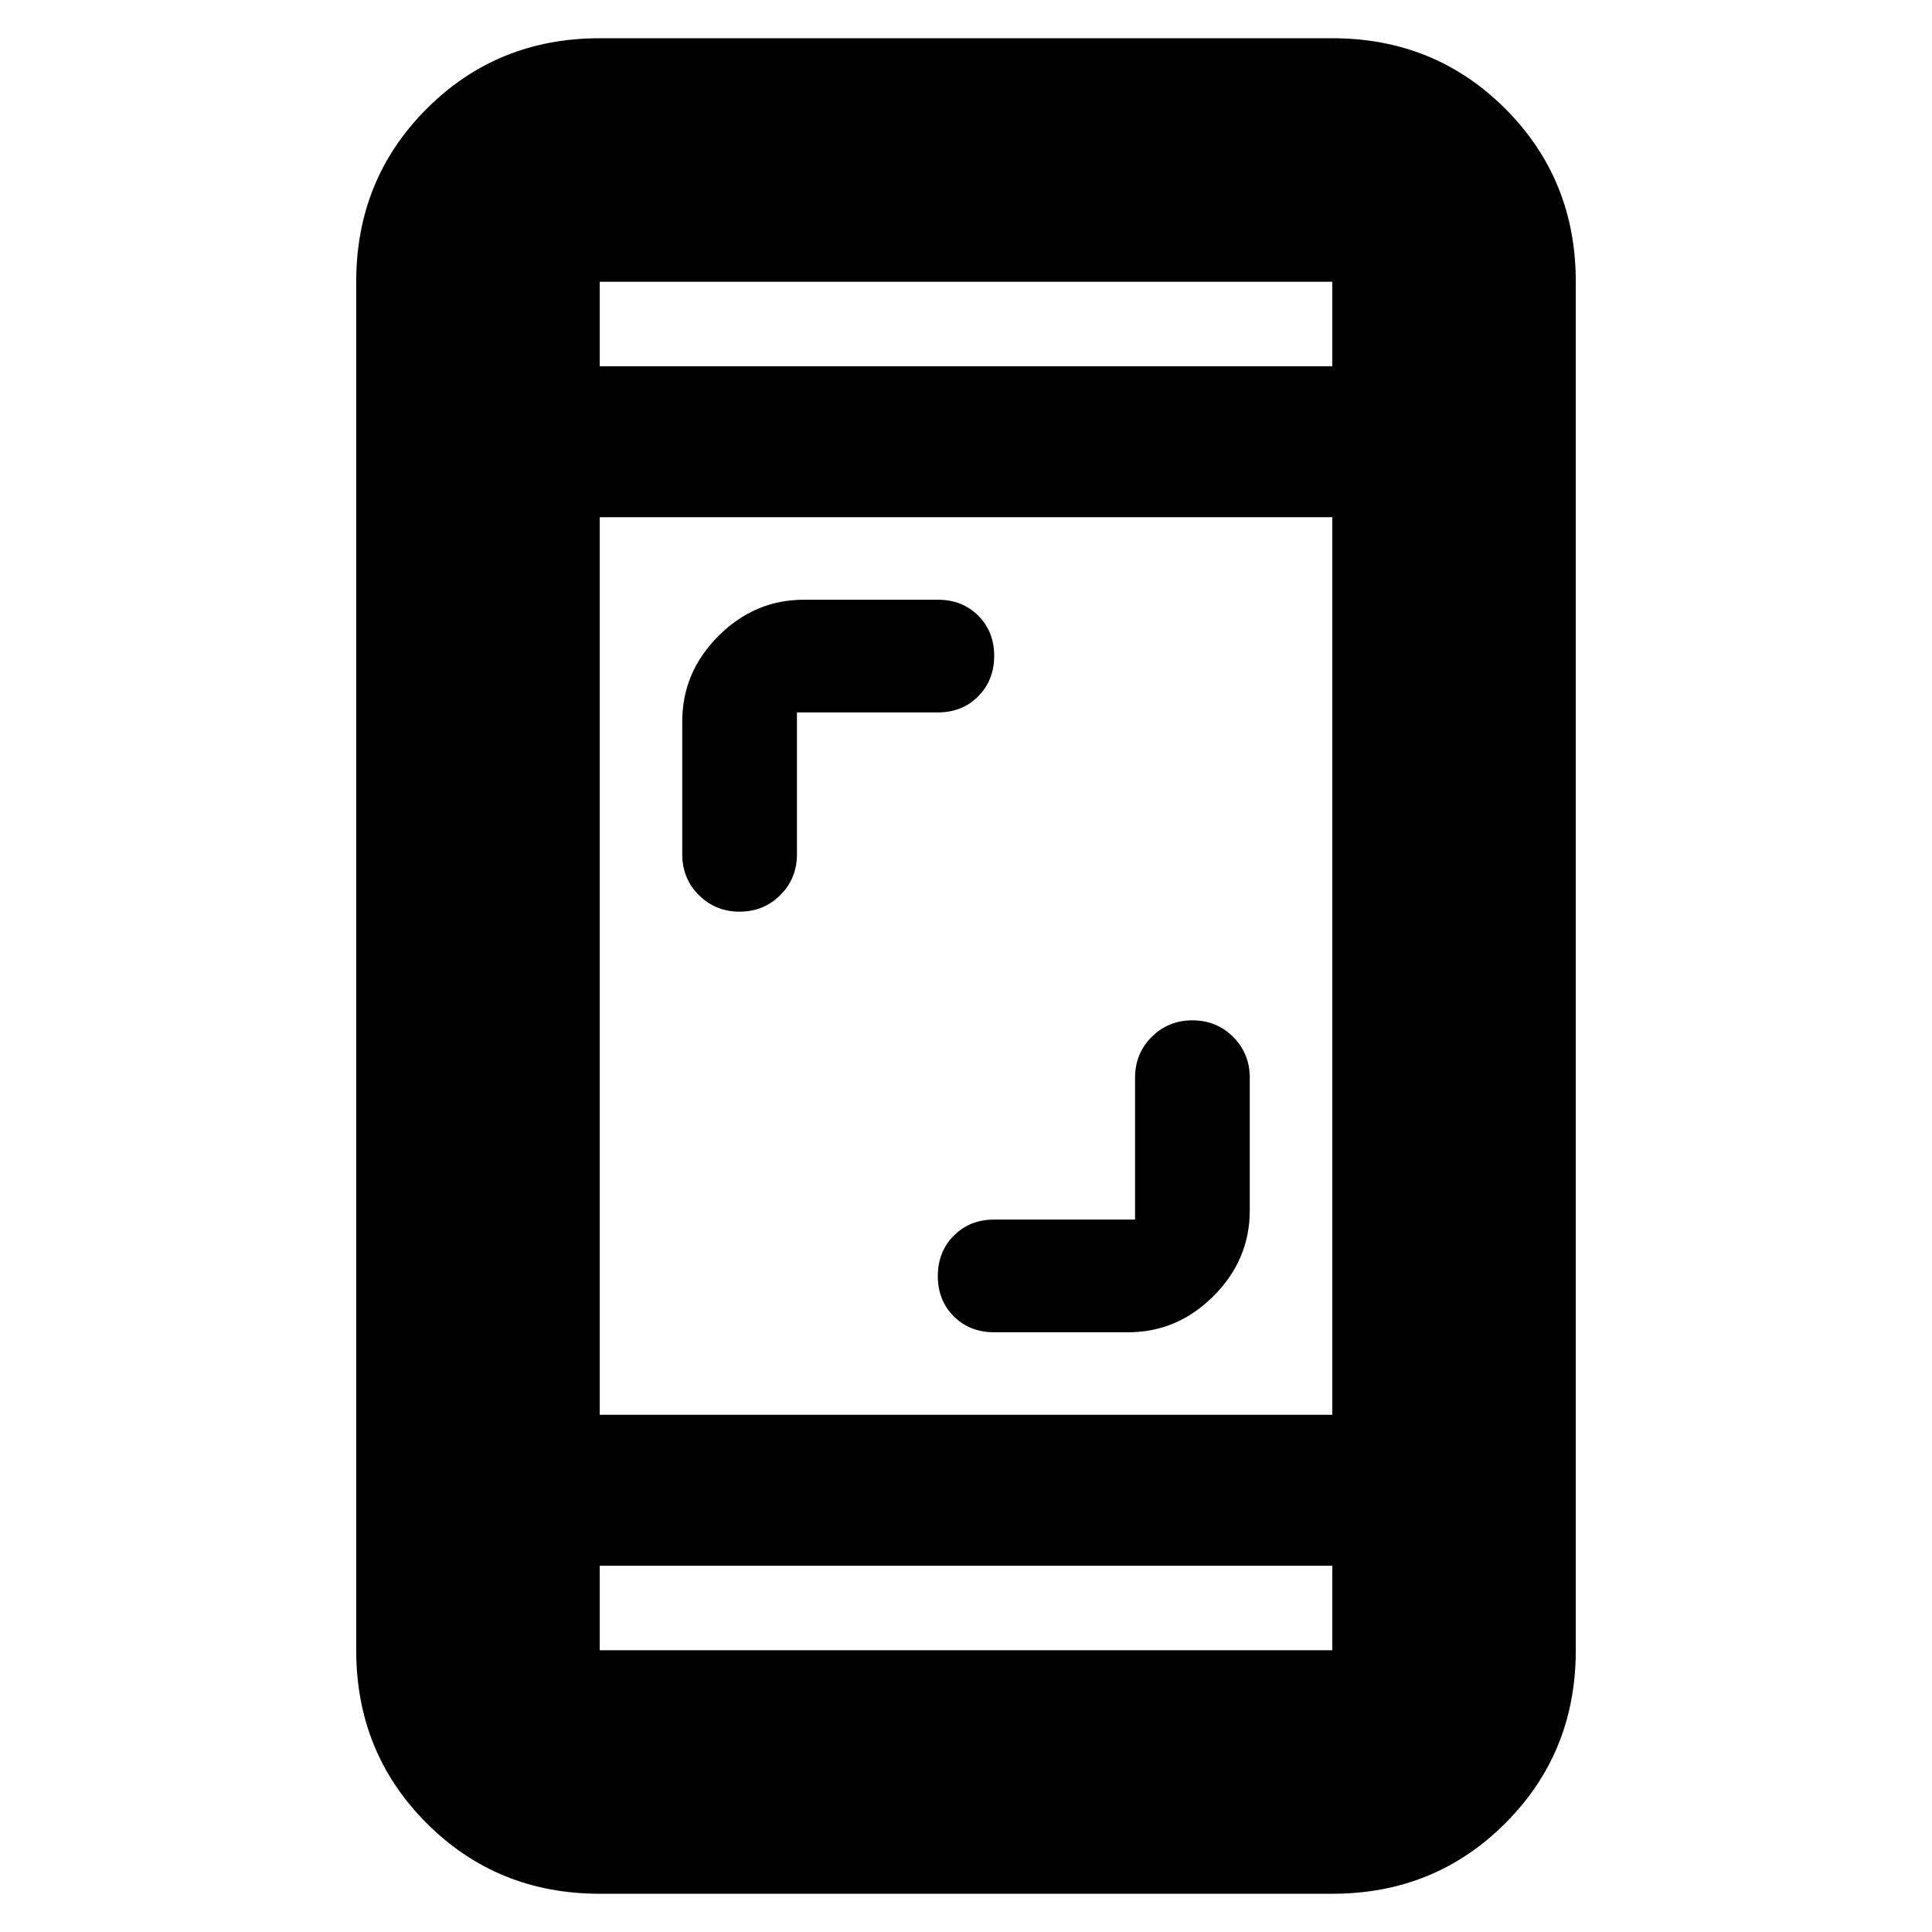 <svg xmlns="http://www.w3.org/2000/svg" height="24" viewBox="0 -960 960 960" width="24"><path d="M564-354v-70.5q0-12 8.25-20.25T592.5-453q12 0 20.25 8.25T621-424.5v66q0 24.5-18 42.5t-42.5 18H494q-12.13 0-20.07-7.91-7.93-7.9-7.93-20 0-12.09 7.93-20.09 7.94-8 20.07-8h70ZM396-606v70.5q0 12-8.25 20.25T367.5-507q-12 0-20.25-8.25T339-535.5v-66q0-24.5 18-42.5t42.5-18H466q12.13 0 20.07 7.91 7.93 7.9 7.93 20 0 12.09-7.93 20.09-7.94 8-20.07 8h-70ZM298-19q-50.94 0-85.97-35.03T177-140v-680q0-50.94 35.03-85.97T298-941h364q50.94 0 85.97 35.03T783-820v680q0 50.94-35.03 85.97T662-19H298Zm0-163v42h364v-42H298Zm0-75h364v-446H298v446Zm0-521h364v-42H298v42Zm0 0v-42 42Zm0 596v42-42Z"/></svg>